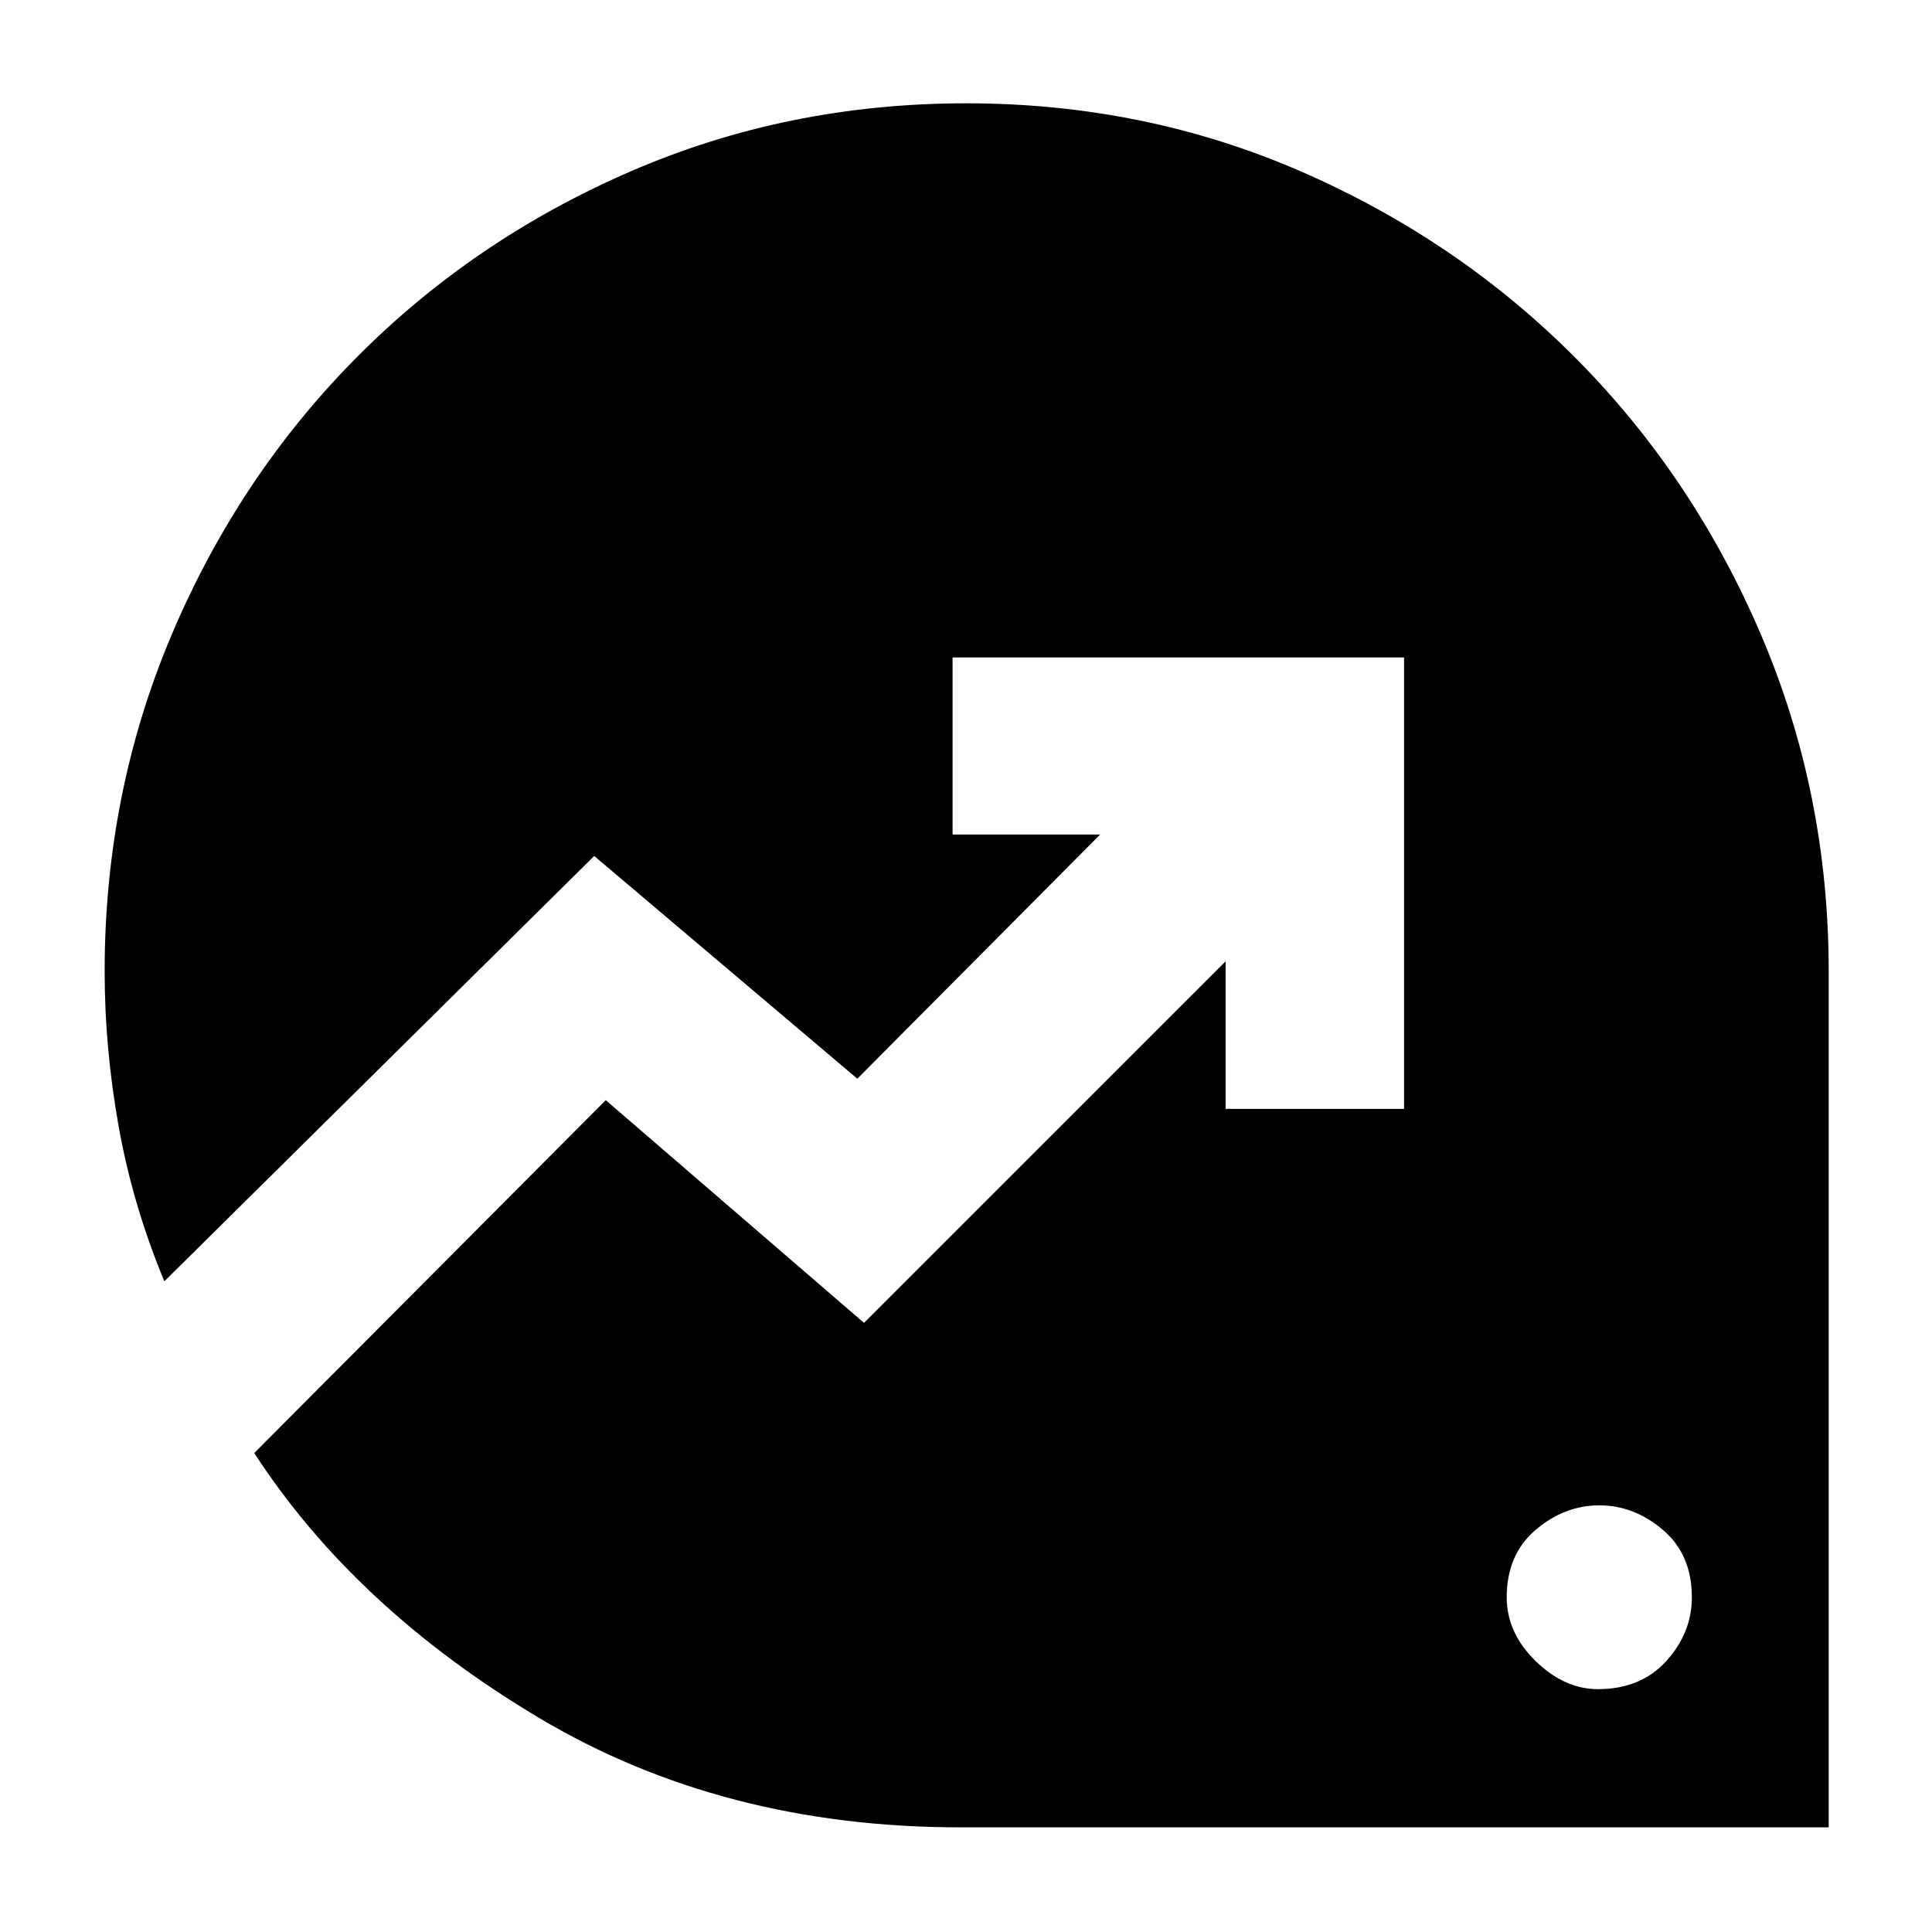 <svg xmlns="http://www.w3.org/2000/svg" height="40" viewBox="0 -960 960 960" width="40"><path d="M794-120.67q21.33 0 34-14 12.67-14 12.67-31.66 0-21.2-14.34-33.44Q812-212 794.67-212q-17.34 0-31.67 12.23-14.33 12.24-14.33 33.44 0 17.66 14.33 31.66t31 14ZM477.33-52Q359-52 267.67-106.5 176.33-161 126.33-238L301-413.33l128.33 110.66L609-482.33V-409h88.67v-224.33H473.33v88h73.34L426-424 295.26-534.67 81.67-323.33Q66-361 59-400.07q-7-39.07-7-77.26Q52-566 85.33-644.67q33.34-78.66 91.63-137.49 58.29-58.82 136.33-92.66 78.04-33.85 166.8-33.85t166.67 34q77.91 34 136.24 92.67 58.33 58.67 92 137.33 33.67 78.67 33.67 167.41V-52H477.33Z"/></svg>
